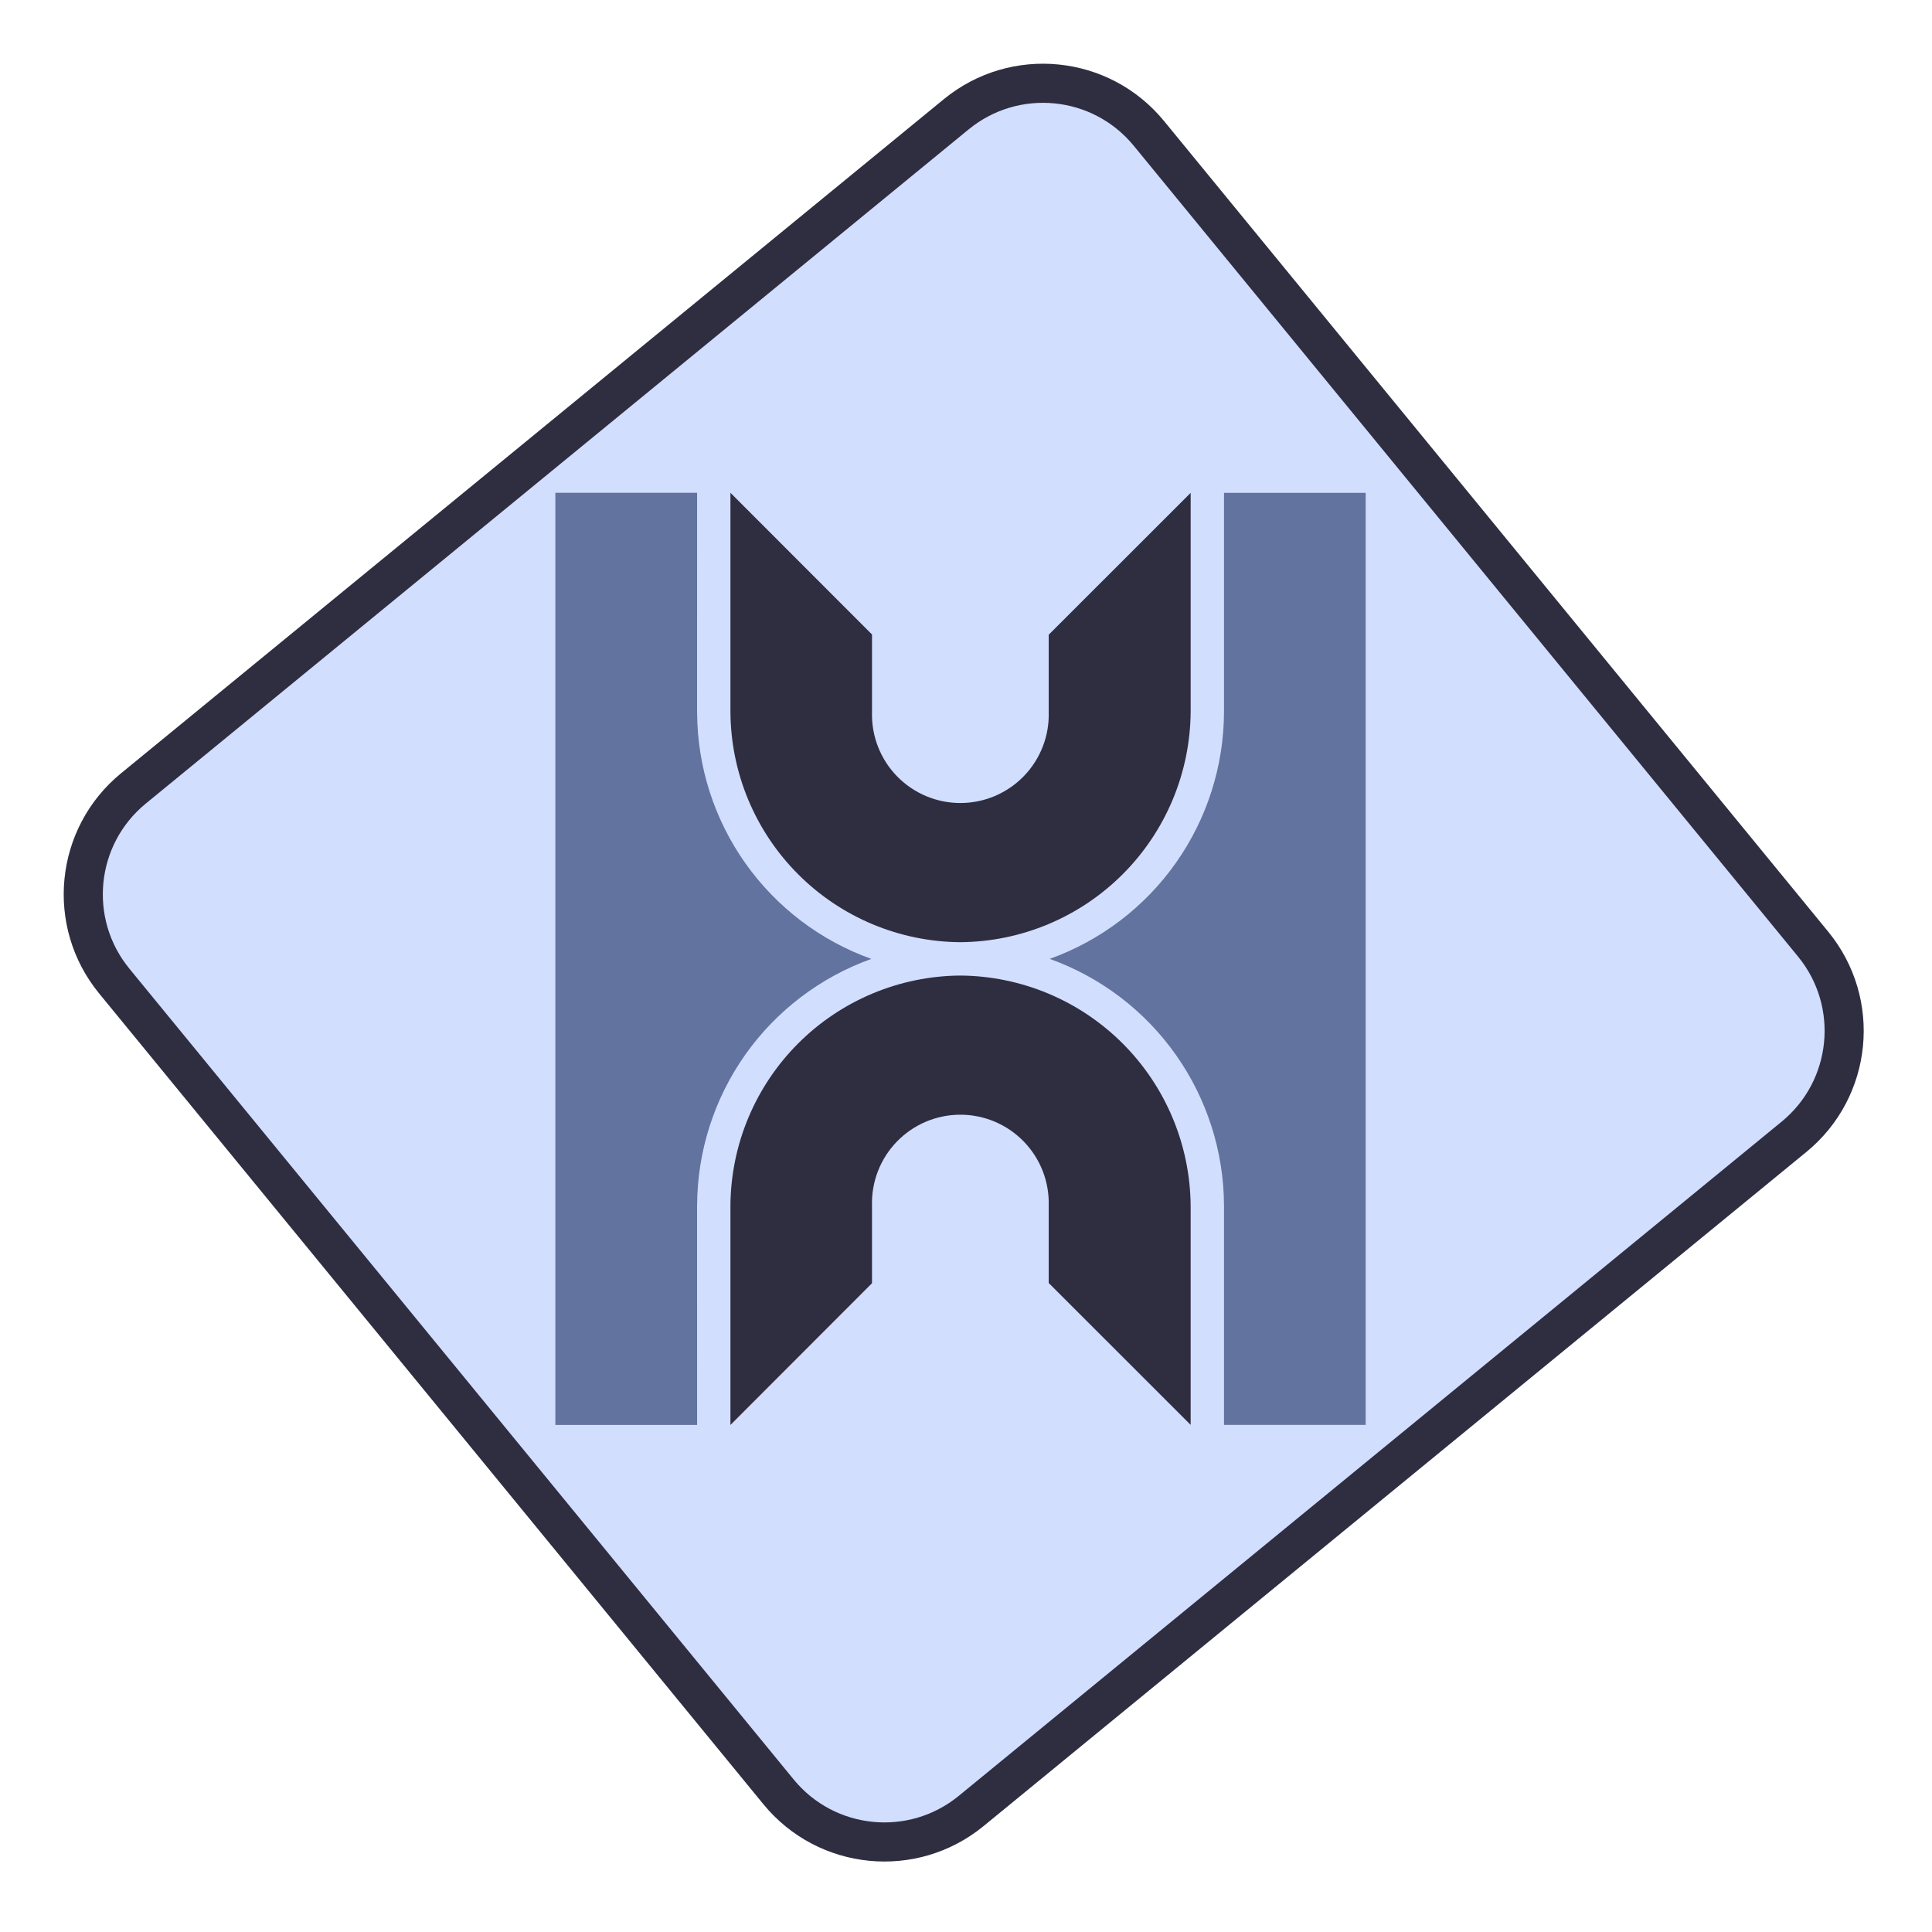 <svg width="247" height="247" viewBox="0 0 247 247" fill="none" xmlns="http://www.w3.org/2000/svg">
<path d="M17.055 100.8L122.255 14.609C129.732 8.484 140.758 9.579 146.883 17.055L231.806 120.708C237.932 128.185 236.837 139.211 229.36 145.336L124.16 231.527C116.684 237.652 105.658 236.557 99.532 229.081L14.609 125.427C8.484 117.951 9.579 106.925 17.055 100.8Z" fill="#D2DEFE" stroke="#2F2E41" stroke-width="5"/>
<path d="M95.265 134.857C99.255 129.21 104.887 124.928 111.394 122.592C104.9 120.266 99.28 115.999 95.296 110.368C91.311 104.738 89.156 98.018 89.123 91.121C89.123 91.085 89.116 91.056 89.116 91.03L89.123 63.003H71V182.175H89.123L89.116 154.148C89.116 154.123 89.123 154.094 89.123 154.057C89.159 147.179 91.303 140.479 95.265 134.857Z" fill="#3B4F7D" fill-opacity="0.75"/>
<path d="M122.777 120.457C130.565 120.399 138.018 117.281 143.527 111.775C149.036 106.269 152.159 98.818 152.222 91.03V63.011L134.074 81.148V91.027C134.119 92.539 133.86 94.044 133.313 95.453C132.765 96.863 131.941 98.149 130.887 99.234C129.834 100.319 128.574 101.181 127.181 101.77C125.788 102.36 124.291 102.663 122.779 102.663C121.267 102.663 119.77 102.36 118.377 101.77C116.984 101.181 115.724 100.319 114.671 99.234C113.617 98.149 112.793 96.863 112.245 95.453C111.698 94.044 111.439 92.539 111.484 91.027V81.119L93.384 63V91.027C93.428 98.812 96.538 106.266 102.04 111.775C107.542 117.283 114.992 120.403 122.777 120.457Z" fill="#2F2E41"/>
<path d="M122.777 124.721C114.992 124.775 107.542 127.894 102.04 133.402C96.539 138.909 93.428 146.363 93.383 154.148V182.175L111.483 164.056V154.148C111.438 152.636 111.697 151.131 112.244 149.721C112.792 148.312 113.616 147.026 114.67 145.941C115.723 144.856 116.983 143.993 118.376 143.404C119.769 142.815 121.266 142.512 122.778 142.512C124.29 142.512 125.787 142.815 127.18 143.404C128.573 143.993 129.833 144.856 130.886 145.941C131.94 147.026 132.764 148.312 133.312 149.721C133.859 151.131 134.118 152.636 134.073 154.148V164.027L152.221 182.165V154.148C152.158 146.36 149.035 138.909 143.526 133.403C138.017 127.897 130.564 124.779 122.776 124.721H122.777Z" fill="#2F2E41"/>
<path d="M174.598 63.011H156.486V91.027C156.464 97.94 154.313 104.678 150.327 110.325C146.34 115.972 140.71 120.254 134.204 122.589C140.711 124.923 146.34 129.204 150.327 134.851C154.314 140.498 156.464 147.236 156.486 154.148V182.165H174.598V63.011Z" fill="#3B4F7D" fill-opacity="0.75"/>
</svg>
